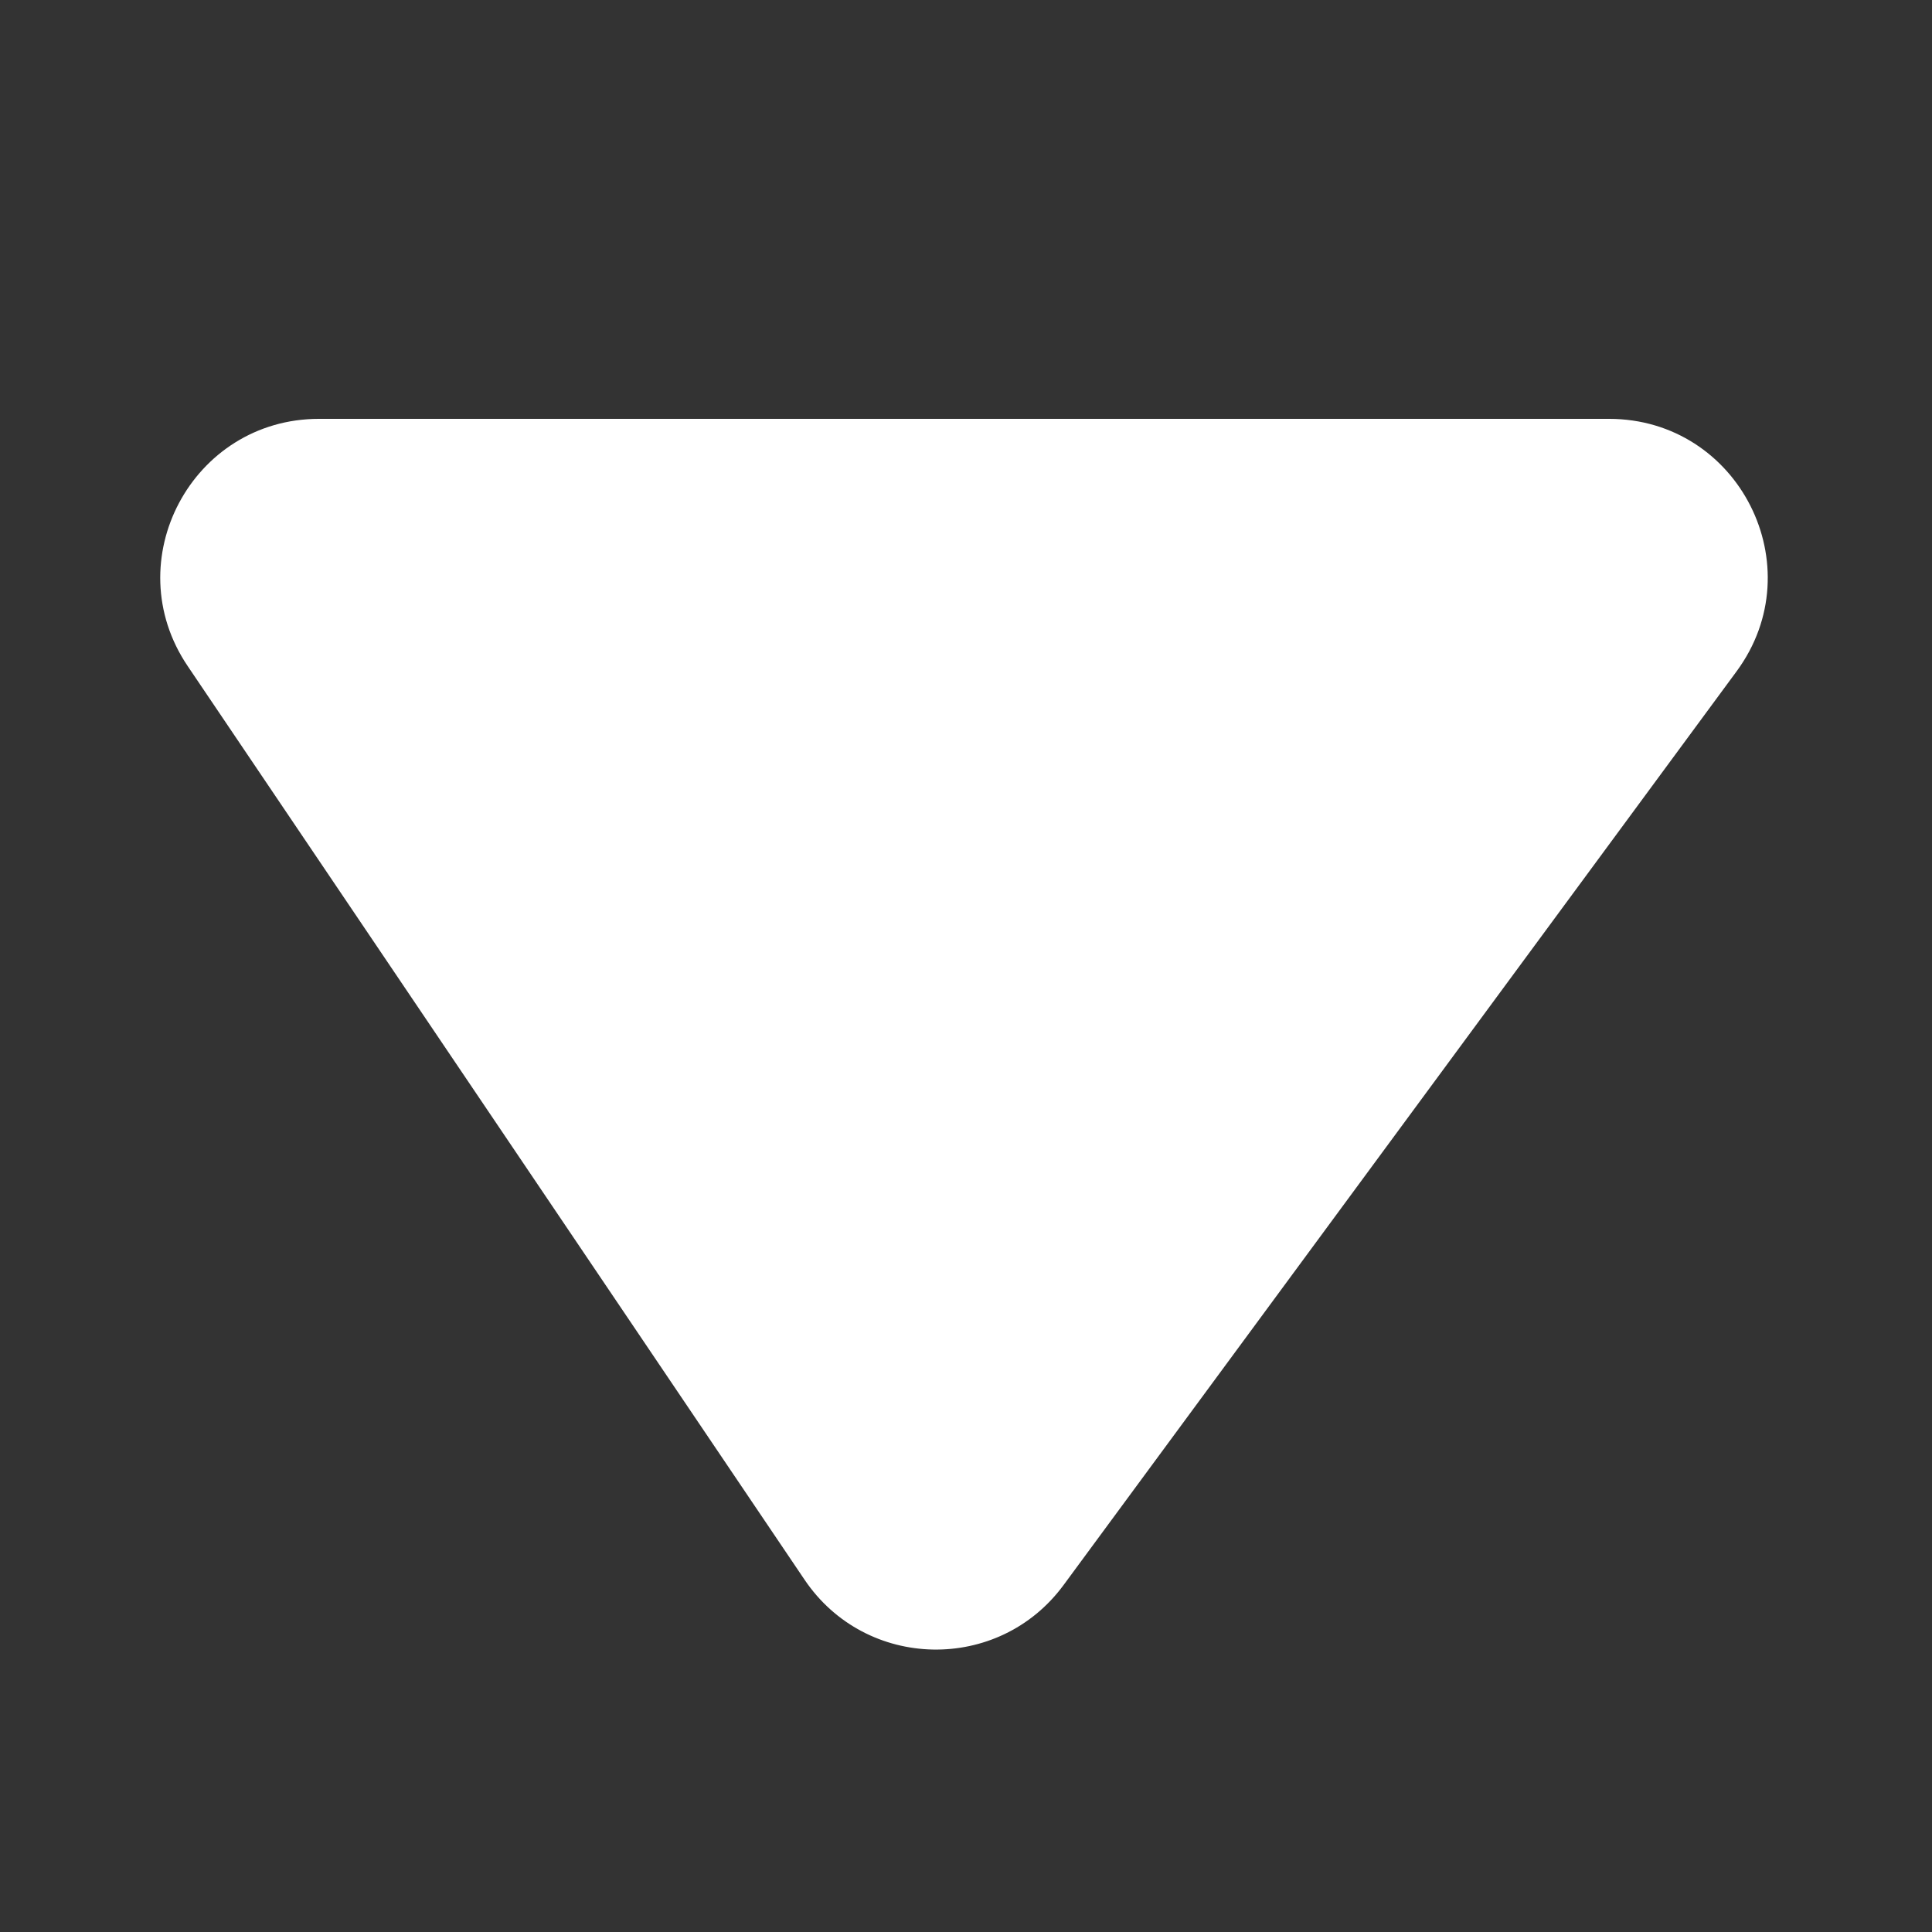 <?xml version="1.0" standalone="no"?><!DOCTYPE svg PUBLIC "-//W3C//DTD SVG 1.1//EN" "http://www.w3.org/Graphics/SVG/1.1/DTD/svg11.dtd"><svg t="1756973996177" class="icon" viewBox="0 0 1024 1024" version="1.1" xmlns="http://www.w3.org/2000/svg" p-id="1470" width="64" height="64" xmlns:xlink="http://www.w3.org/1999/xlink"><rect x="0" y="0" width="1024" height="1024" fill="#333333" stroke="none"/><path d="M852.801 222h-683.73c-67.315 0-107.285 75.217-69.617 131.005l327.001 484.309c32.486 48.114 102.821 49.555 137.25 2.812l356.729-484.309C961.287 300.353 921.686 222 852.801 222z" p-id="1471" fill="#ffffff"></path></svg>